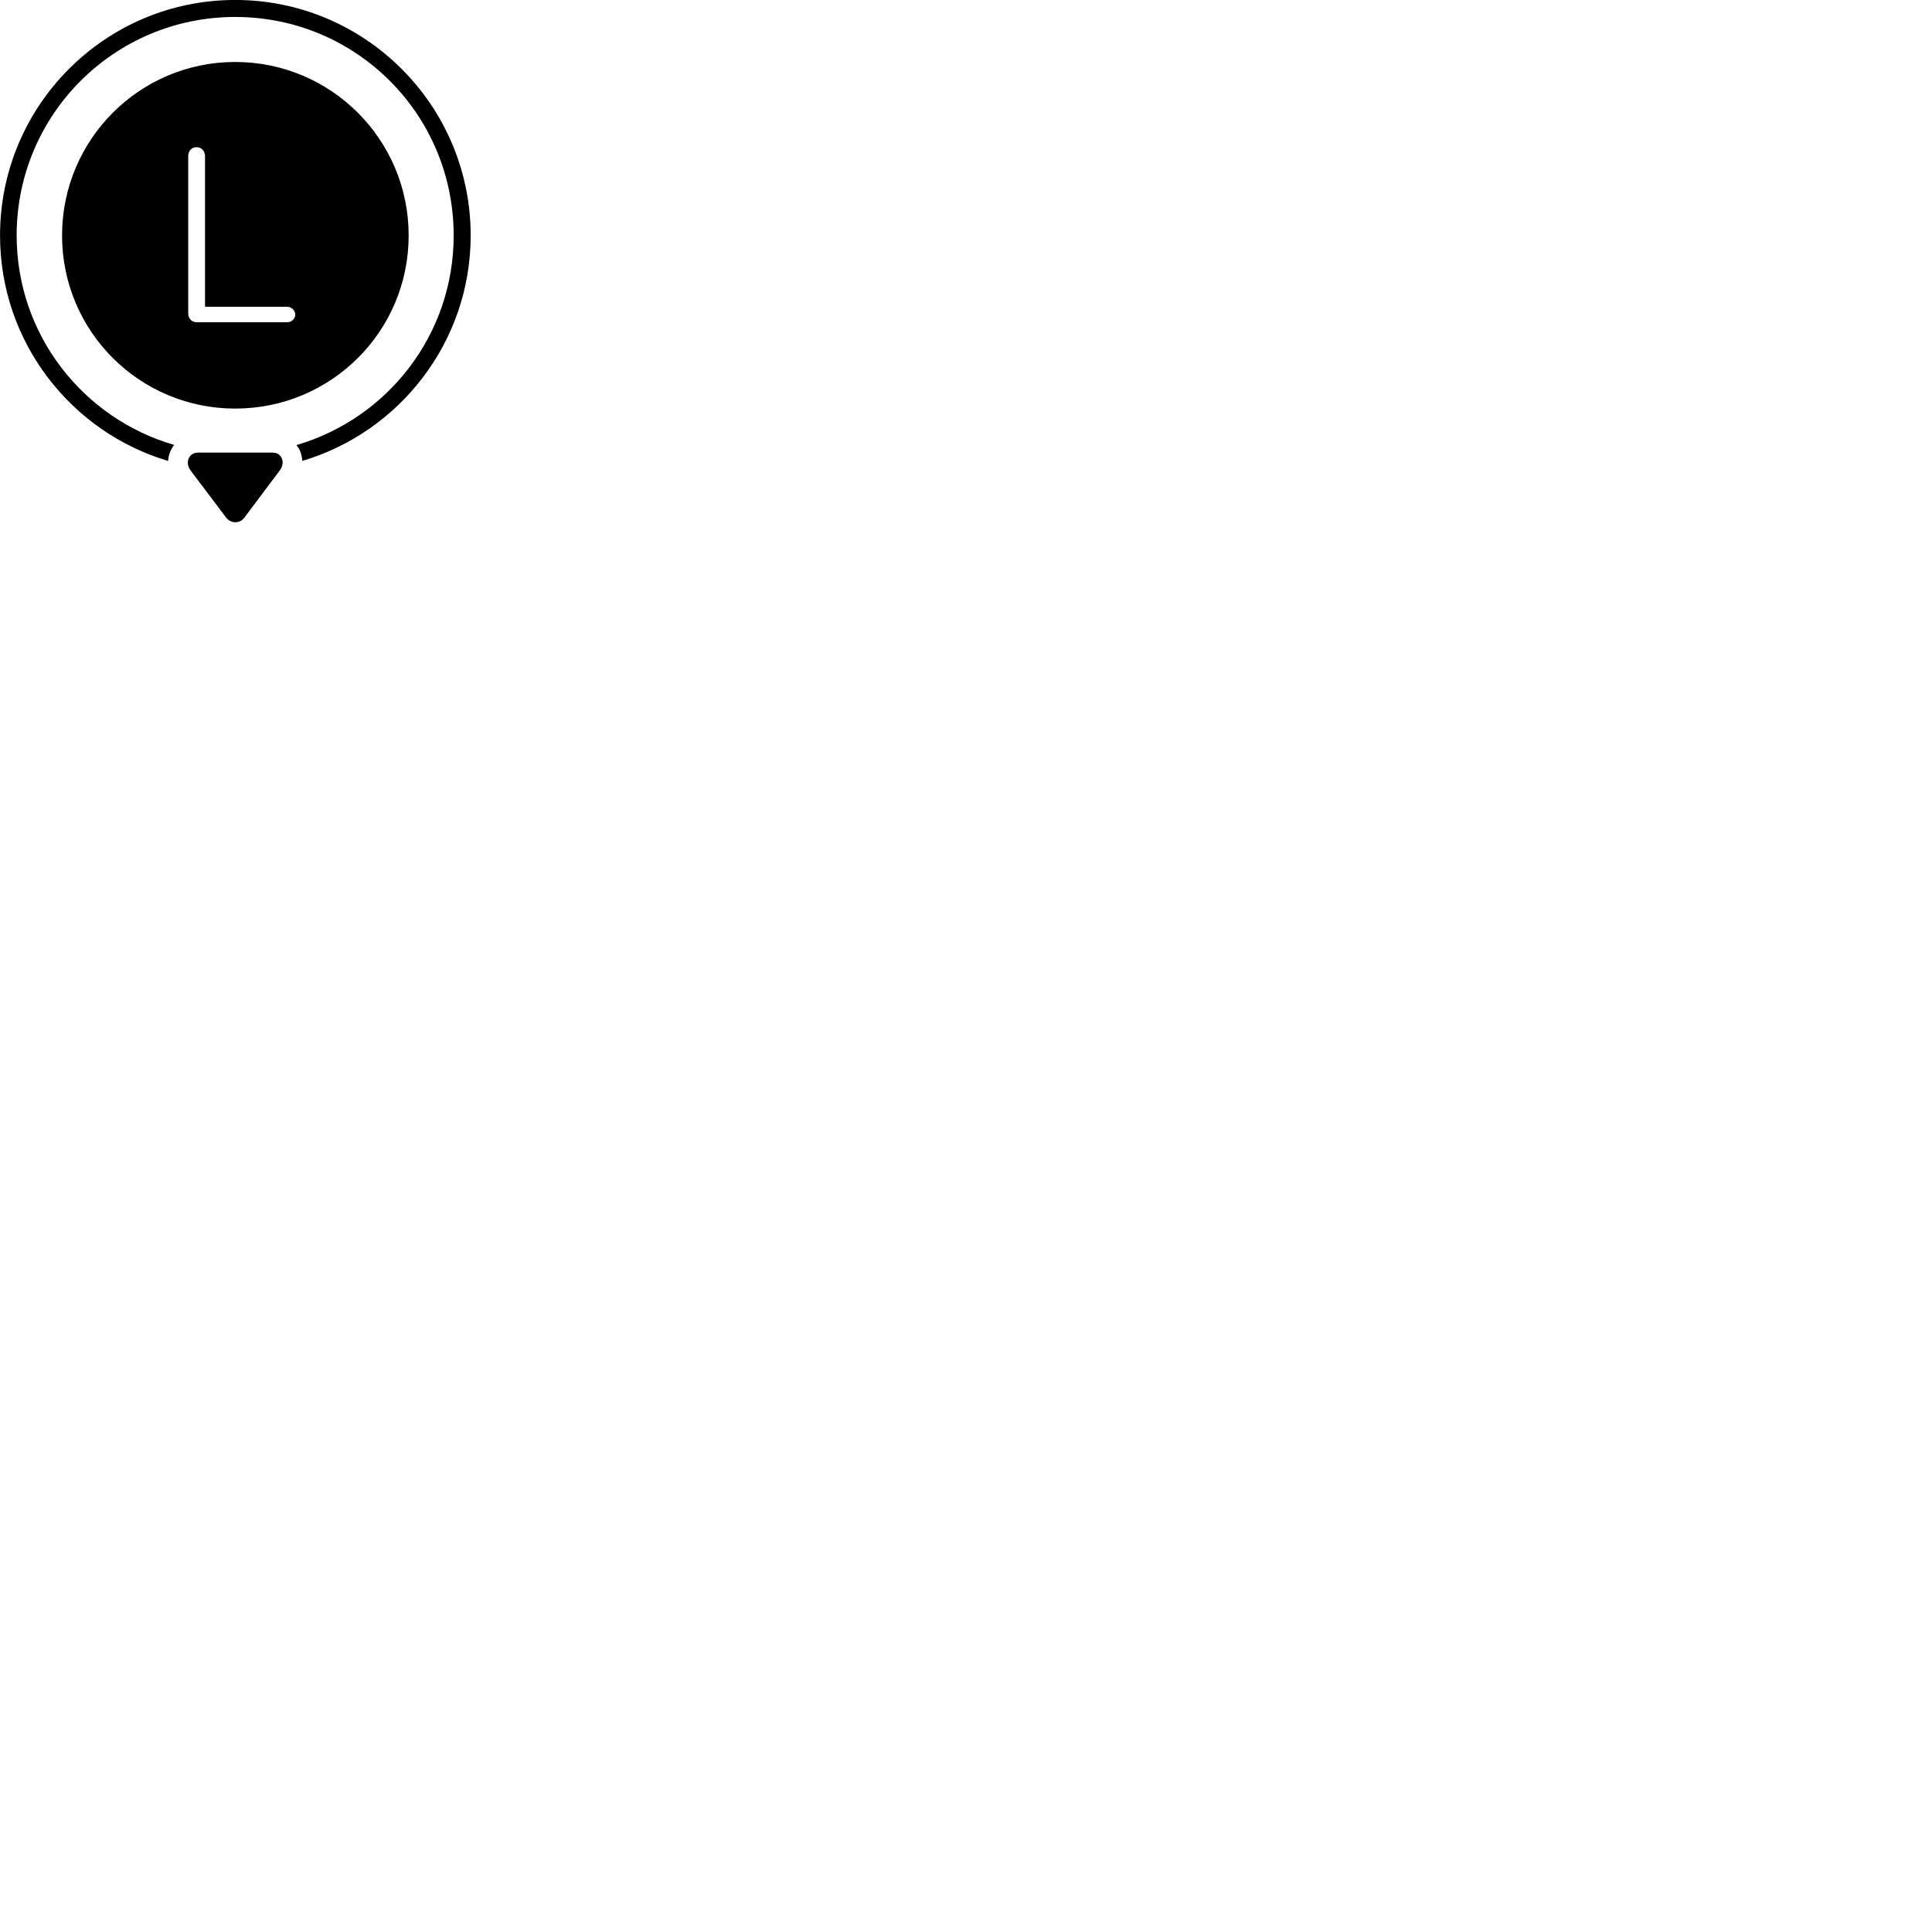 
        <svg xmlns="http://www.w3.org/2000/svg" viewBox="0 0 100 100">
            <path d="M24.362 12.188C24.362 5.468 18.912 -0.002 12.172 -0.002C5.452 -0.002 0.002 5.458 0.002 12.188C0.002 17.708 3.682 22.368 8.702 23.858C8.722 23.538 8.832 23.278 9.012 23.028C4.292 21.658 0.862 17.318 0.862 12.188C0.862 5.918 5.932 0.878 12.172 0.878C18.442 0.878 23.482 5.928 23.482 12.188C23.482 17.328 20.062 21.658 15.342 23.038C15.542 23.278 15.632 23.568 15.642 23.858C20.672 22.368 24.362 17.708 24.362 12.188ZM3.212 12.188C3.212 17.148 7.222 21.148 12.172 21.148C17.142 21.148 21.152 17.148 21.152 12.188C21.152 7.228 17.142 3.208 12.172 3.208C7.222 3.208 3.212 7.228 3.212 12.188ZM10.172 16.678C9.922 16.678 9.742 16.478 9.742 16.218V8.088C9.742 7.818 9.912 7.618 10.172 7.618C10.432 7.618 10.612 7.818 10.612 8.088V15.878H14.872C15.082 15.878 15.282 16.068 15.282 16.278C15.282 16.508 15.092 16.678 14.872 16.678ZM14.482 24.348C14.782 23.948 14.602 23.428 14.112 23.428H10.242C9.752 23.428 9.572 23.968 9.862 24.348L11.702 26.788C11.952 27.108 12.412 27.118 12.652 26.788Z" />
        </svg>
    
